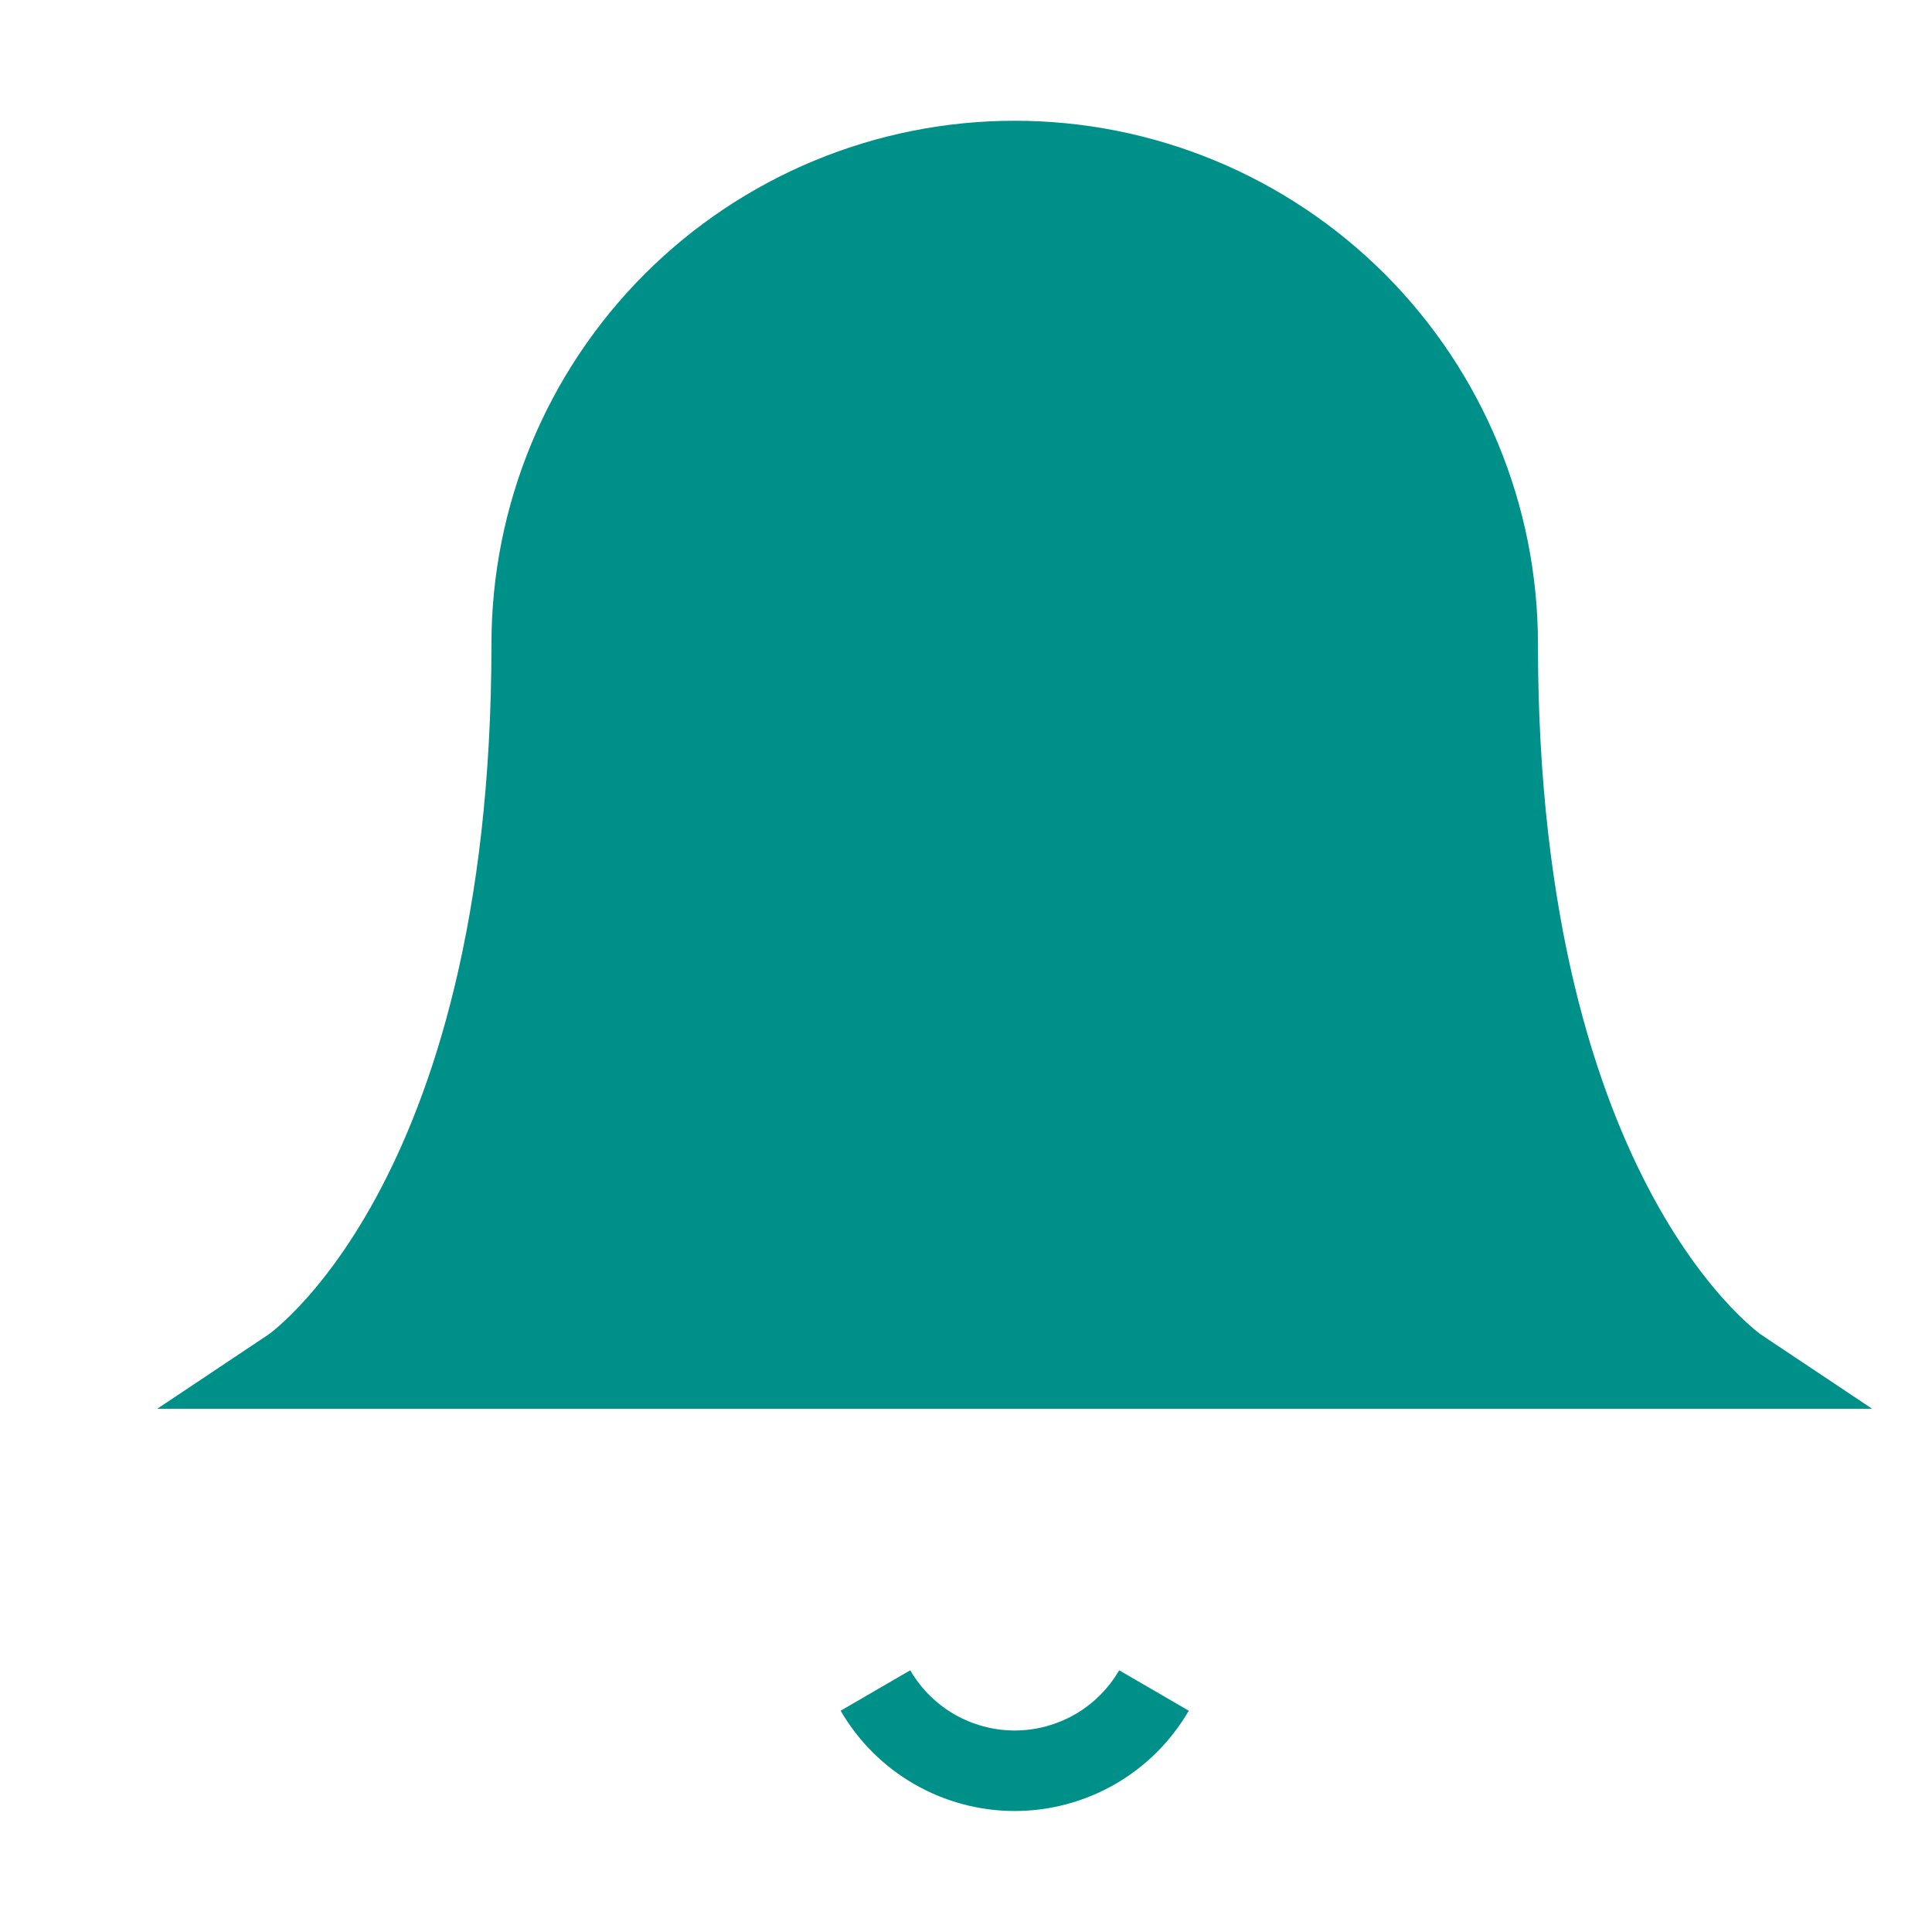 <svg width="28" height="28" viewBox="0 0 24 24" fill="none" xmlns="http://www.w3.org/2000/svg">
      <path d="M18.605 8C18.605 6.409 17.973 4.883 16.848 3.757C15.723 2.632 14.197 2 12.605 2C11.014 2 9.488 2.632 8.363 3.757C7.238 4.883 6.605 6.409 6.605 8C6.605 15 3.605 17 3.605 17H21.605C21.605 17 18.605 15 18.605 8Z" fill="#00908A" stroke="#00908A" strokeWidth="1.5" strokeLinecap="round" strokeLinejoin="round" />
      <path d="M14.335 21C14.159 21.303 13.907 21.555 13.603 21.73C13.3 21.904 12.955 21.997 12.605 21.997C12.255 21.997 11.91 21.904 11.607 21.73C11.303 21.555 11.051 21.303 10.875 21" stroke="#00908A" strokeWidth="1.5" strokeLinecap="round" strokeLinejoin="round" />
    </svg>